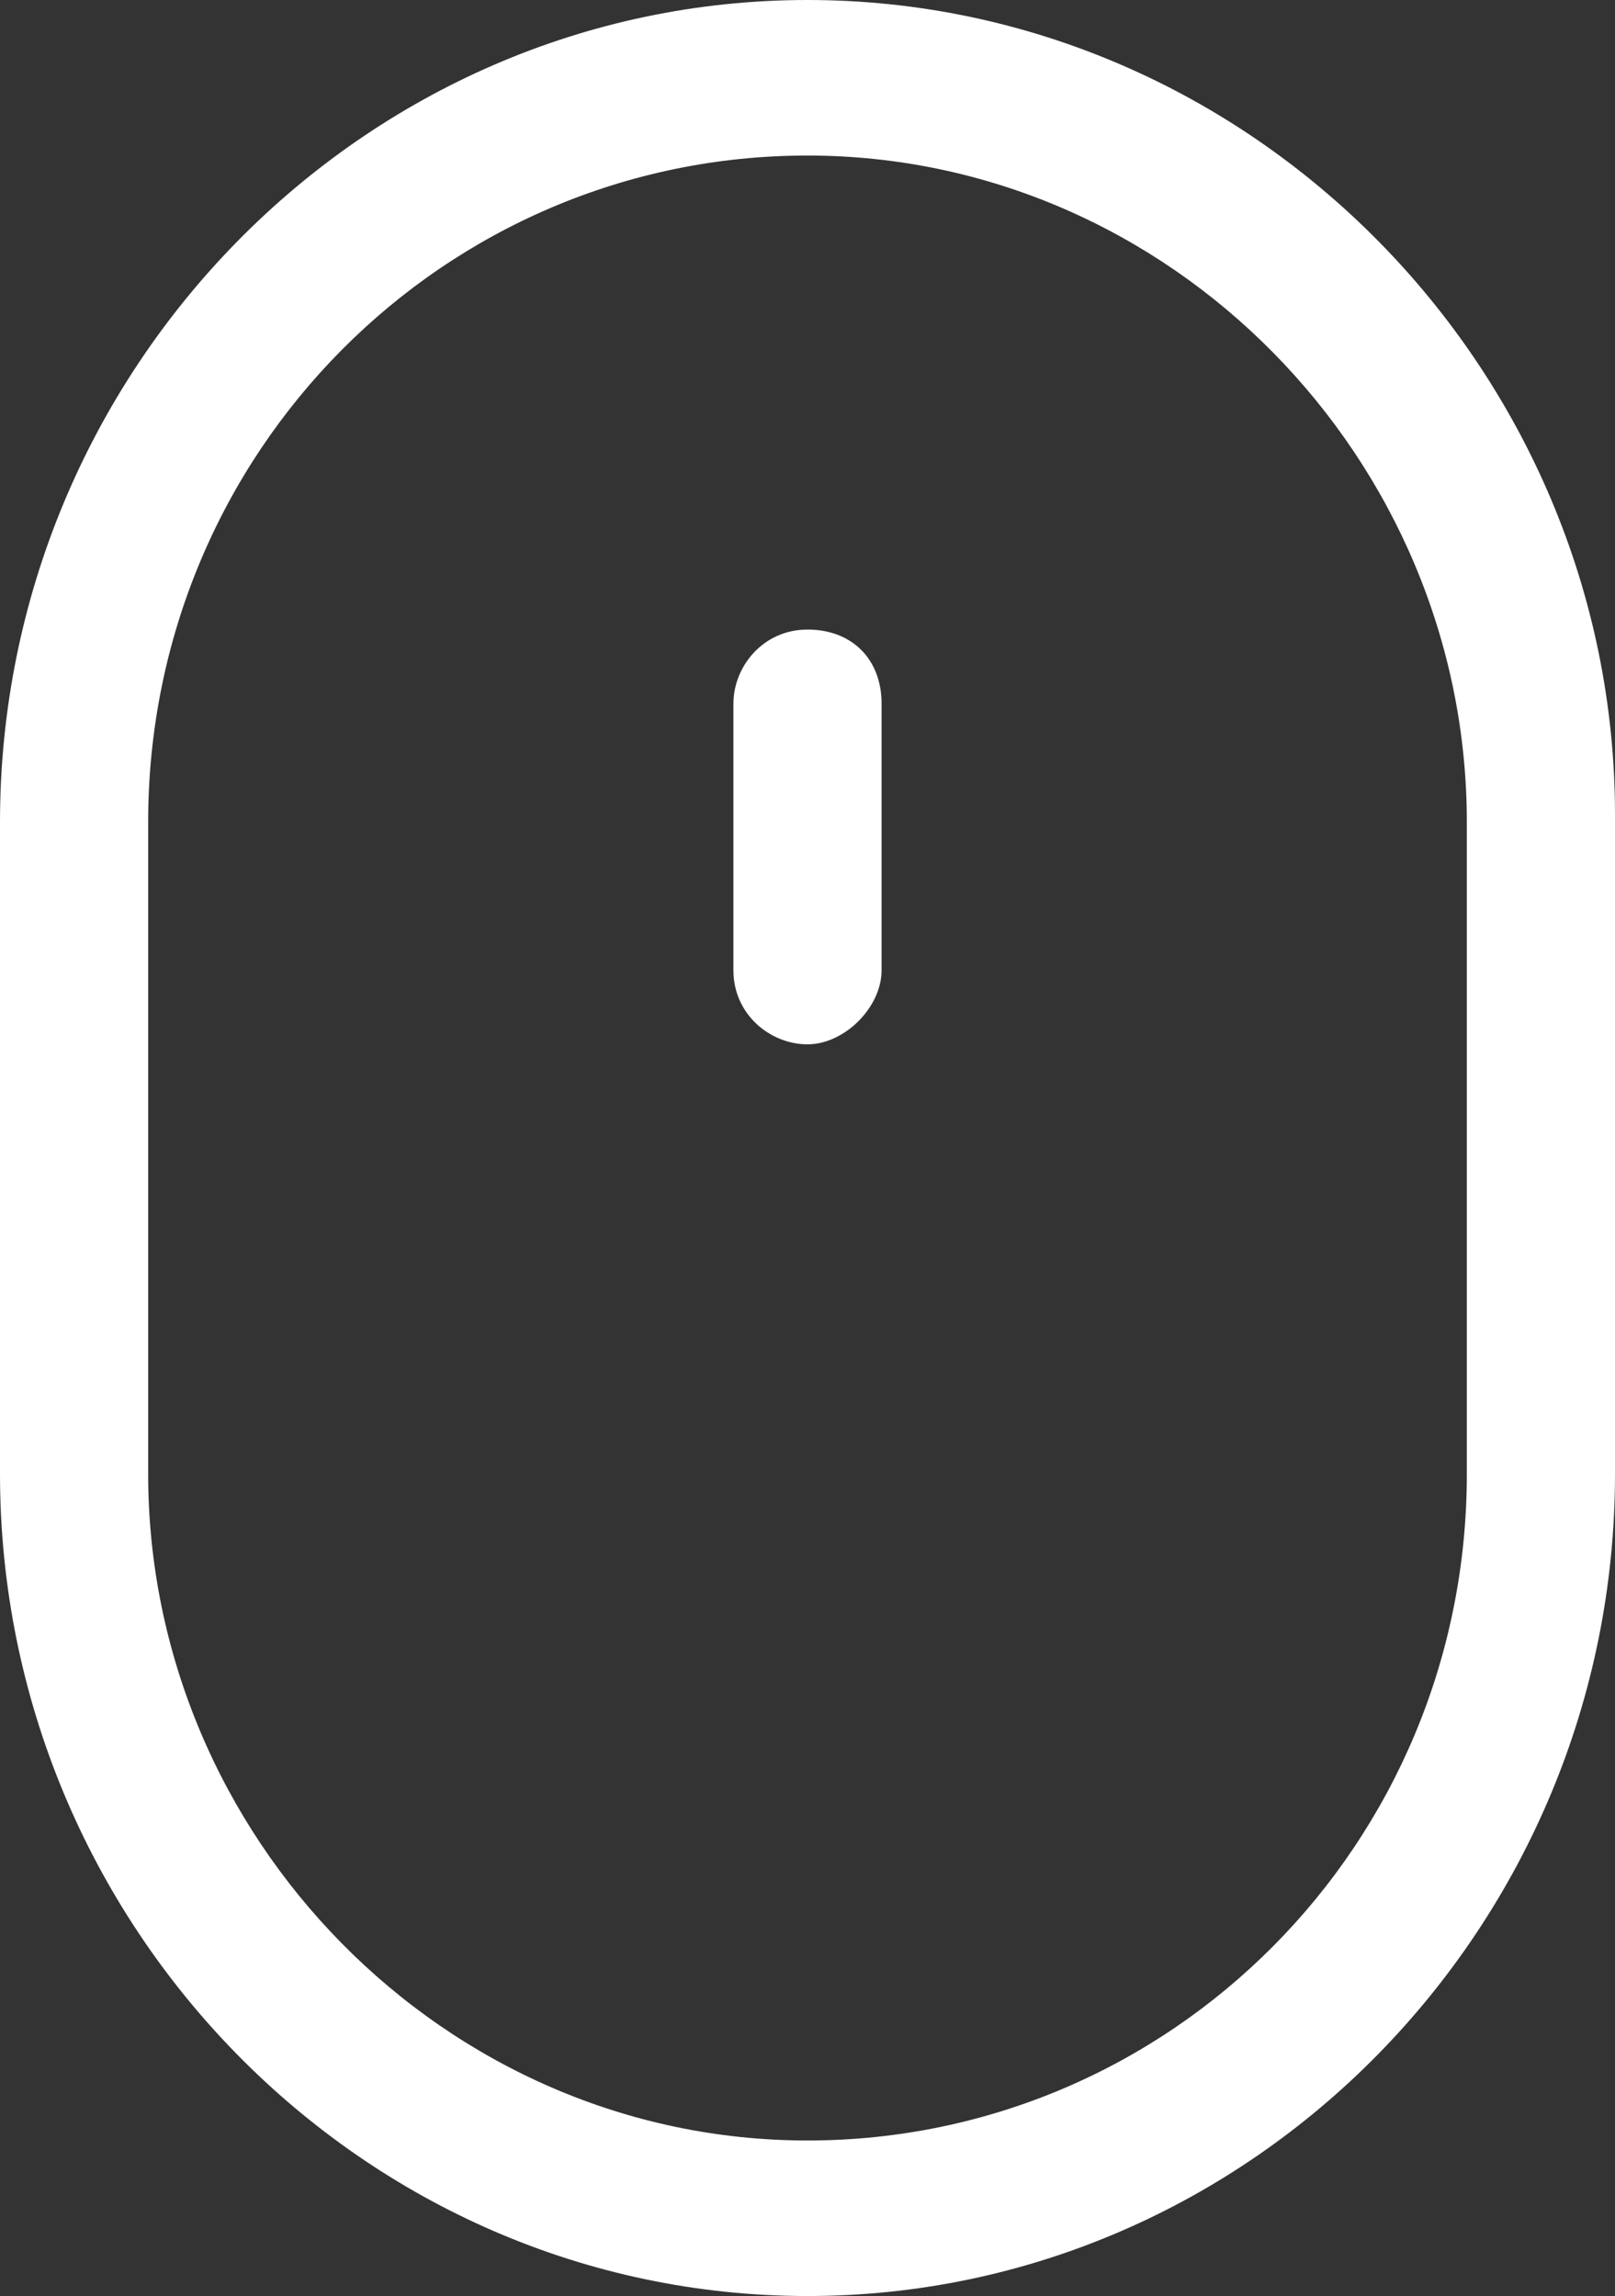 <?xml version="1.0" encoding="utf-8"?>
<!-- Generator: Adobe Illustrator 21.0.0, SVG Export Plug-In . SVG Version: 6.00 Build 0)  -->
<svg version="1.1" id="Capa_1" xmlns="http://www.w3.org/2000/svg" xmlns:xlink="http://www.w3.org/1999/xlink" x="0px" y="0px"
	 width="21.8px" height="31px" viewBox="0 0 21.8 31" style="enable-background:new 0 0 21.8 31;" xml:space="preserve">
<rect x="0" y="0" width="21.8" height="31" fill="#333333" stroke="none"/>
<style type="text/css">
	.st0{fill:#FFFFFF;}
</style>
<g>
	<g>
		<g>
			<path class="st0" d="M10.9,0C4.9,0,0,5,0,11.1v8.8C0,26,4.9,31,10.9,31c6,0,10.9-5,10.9-11.1v-8.9C21.8,5,16.9,0,10.9,0z
				 M19.8,19.9c0,5-4,9-8.9,9c-4.9,0-8.9-4.1-8.9-9v-8.8c0-5,4-9,8.9-9c4.9,0,8.9,4.1,8.9,9V19.9z"/>
		</g>
	</g>
	<g>
		<g>
			<path class="st0" d="M10.9,8.5c-0.6,0-1,0.5-1,1v3.6c0,0.6,0.5,1,1,1s1-0.5,1-1V9.5C11.9,8.9,11.5,8.5,10.9,8.5z"/>
		</g>
	</g>
</g>
</svg>
